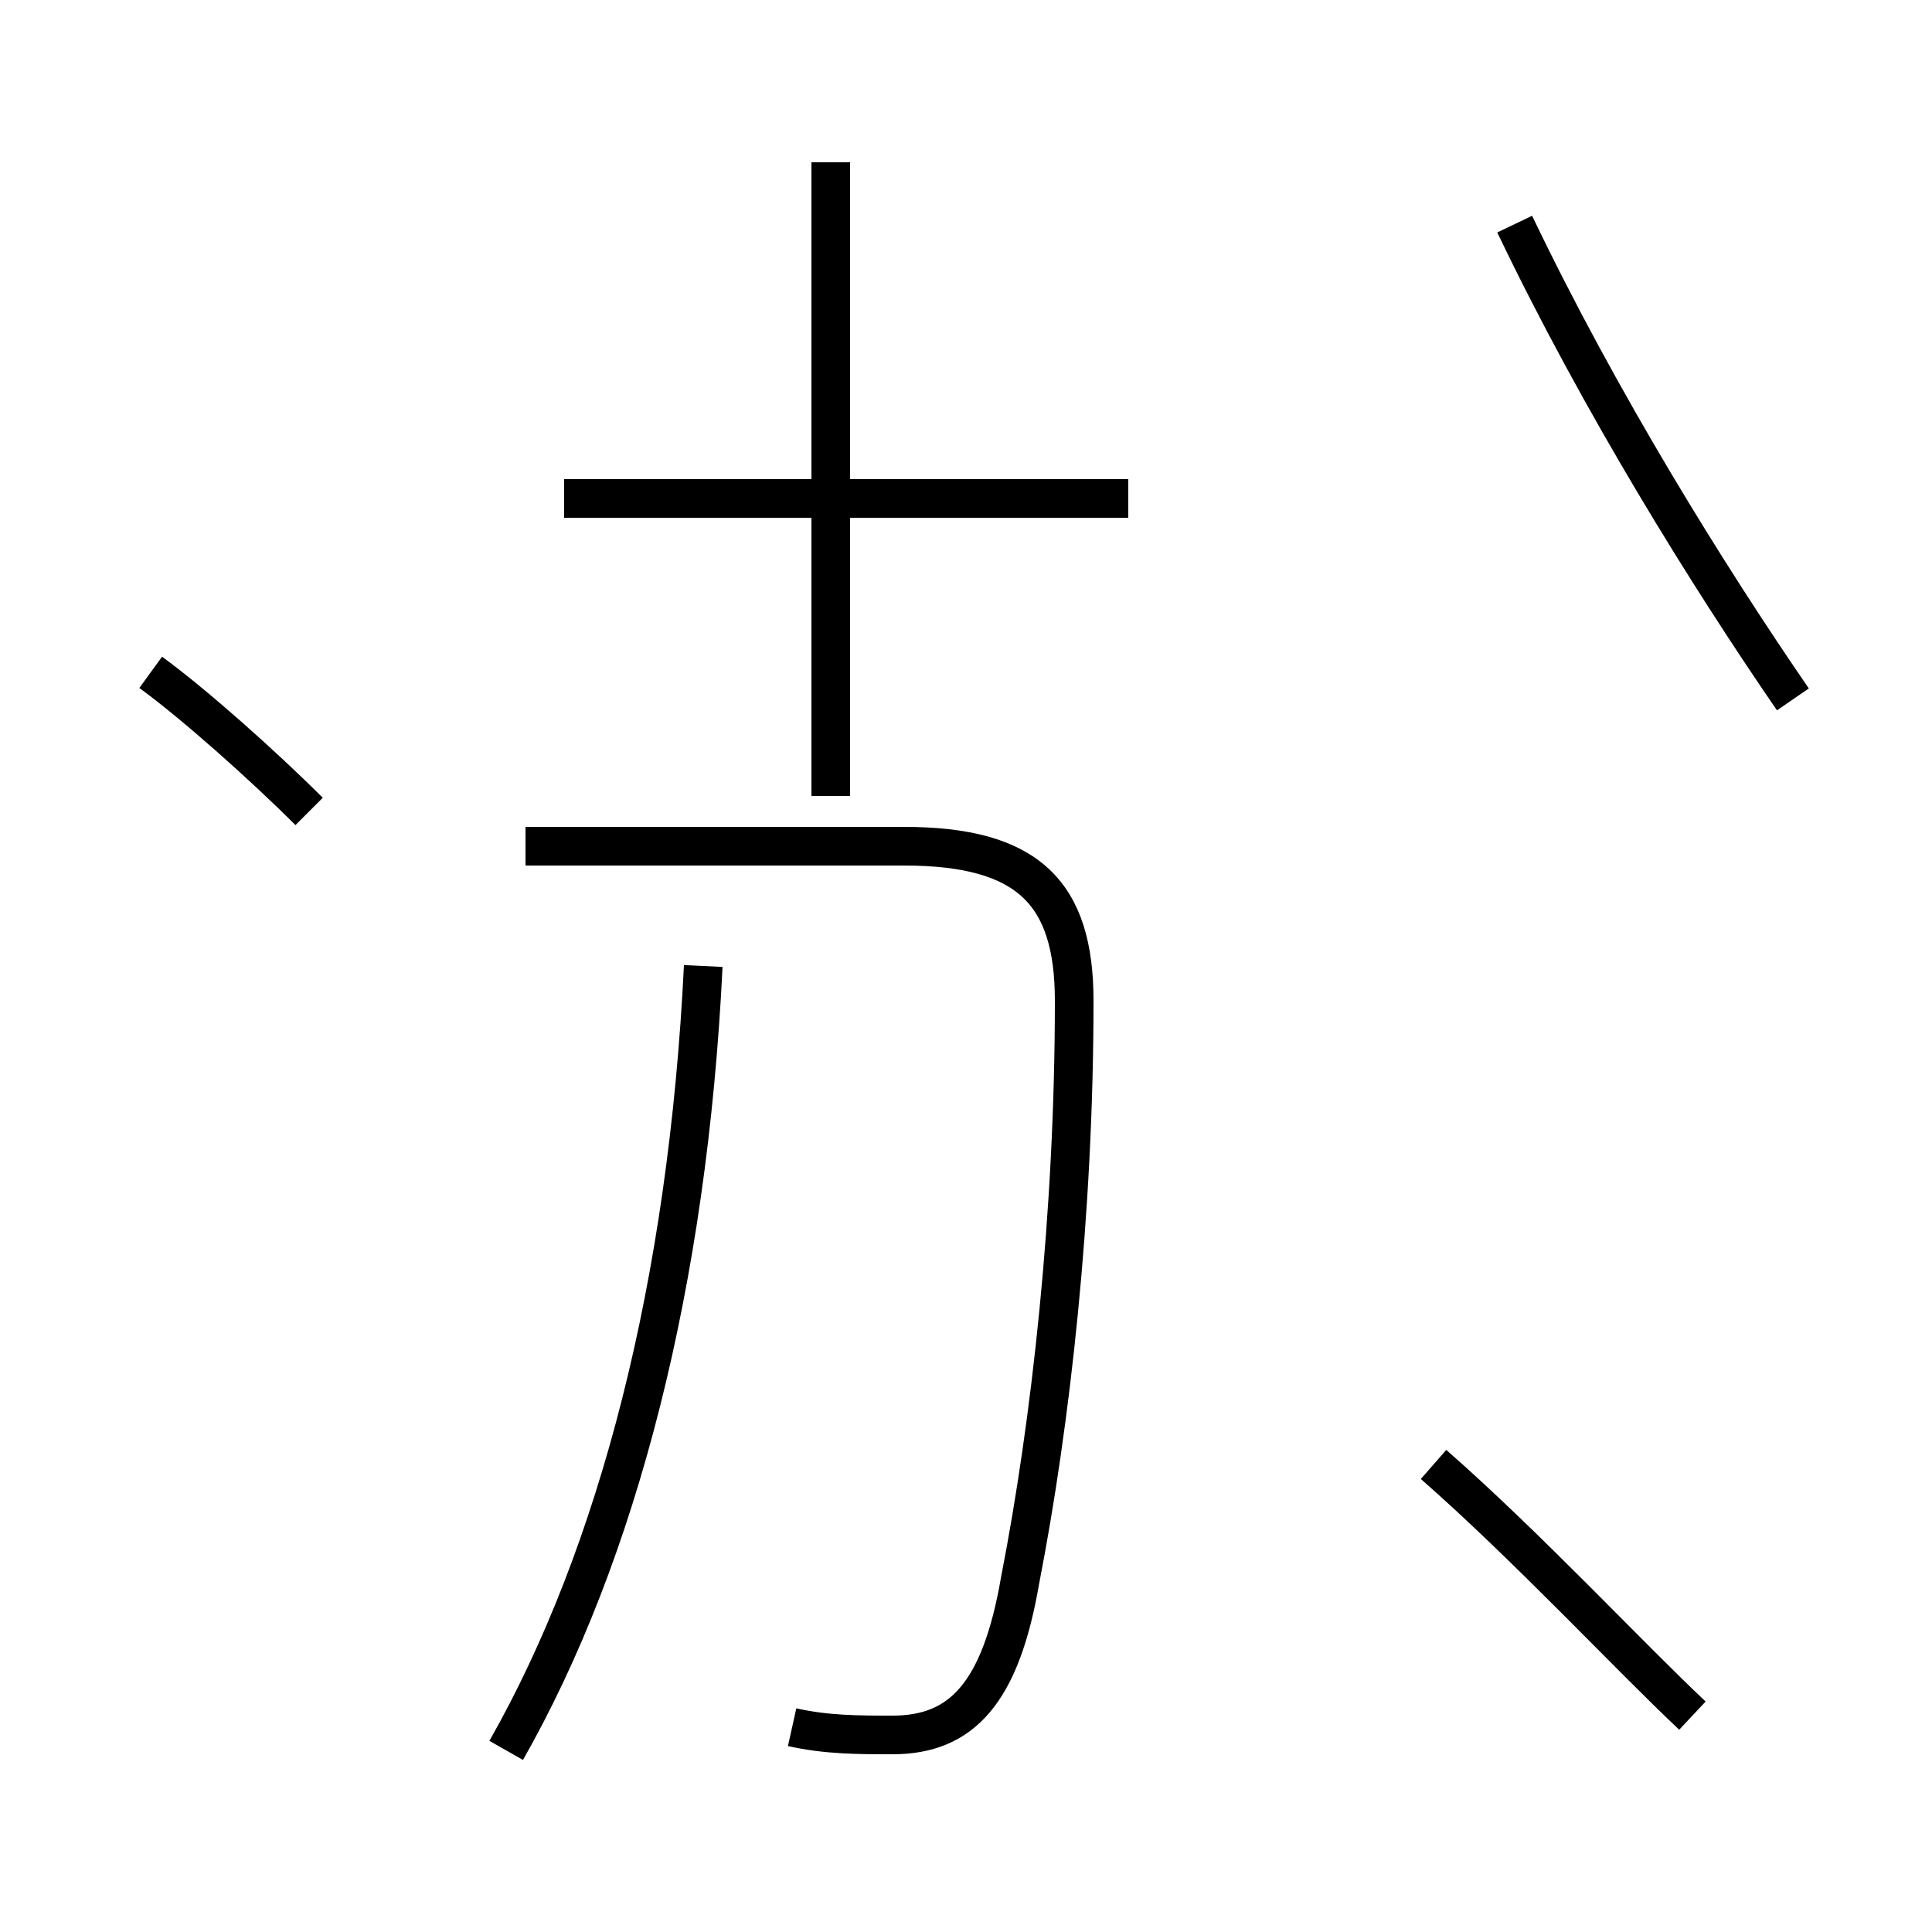 <?xml version='1.0' encoding='utf8'?>
<svg viewBox="0.0 -44.0 50.0 50.0" version="1.1" xmlns="http://www.w3.org/2000/svg">
<rect x="0.0" y="-44.0" width="50.0" height="50.0" fill="#808080" stroke="none"/>
<rect x="-1000" y="-1000" width="2000" height="2000" stroke="white" fill="white"/>
<g style="fill:none; stroke:#000000;  stroke-width:1">
<path d="M 8.0 23.0 C 6.8 24.2 5.0 25.8 3.9 26.6 M 13.1 -1.3 C 16.0 3.8 17.8 10.8 18.2 19.0 M 20.5 -0.7 C 21.4 -0.9 22.2 -0.9 23.1 -0.9 C 24.9 -0.9 25.9 0.2 26.4 3.1 C 27.2 7.2 27.8 12.6 27.8 18.1 C 27.8 20.9 26.6 22.1 23.4 22.1 L 13.6 22.1 M 21.5 23.4 L 21.5 39.8 M 29.2 31.1 L 14.6 31.1 M 46.4 25.9 C 44.2 29.1 41.4 33.6 39.2 38.2 M 43.8 -0.4 C 42.2 1.1 39.5 4.0 37.1 6.1 " transform="scale(1, -1)" />
</g>
</svg>